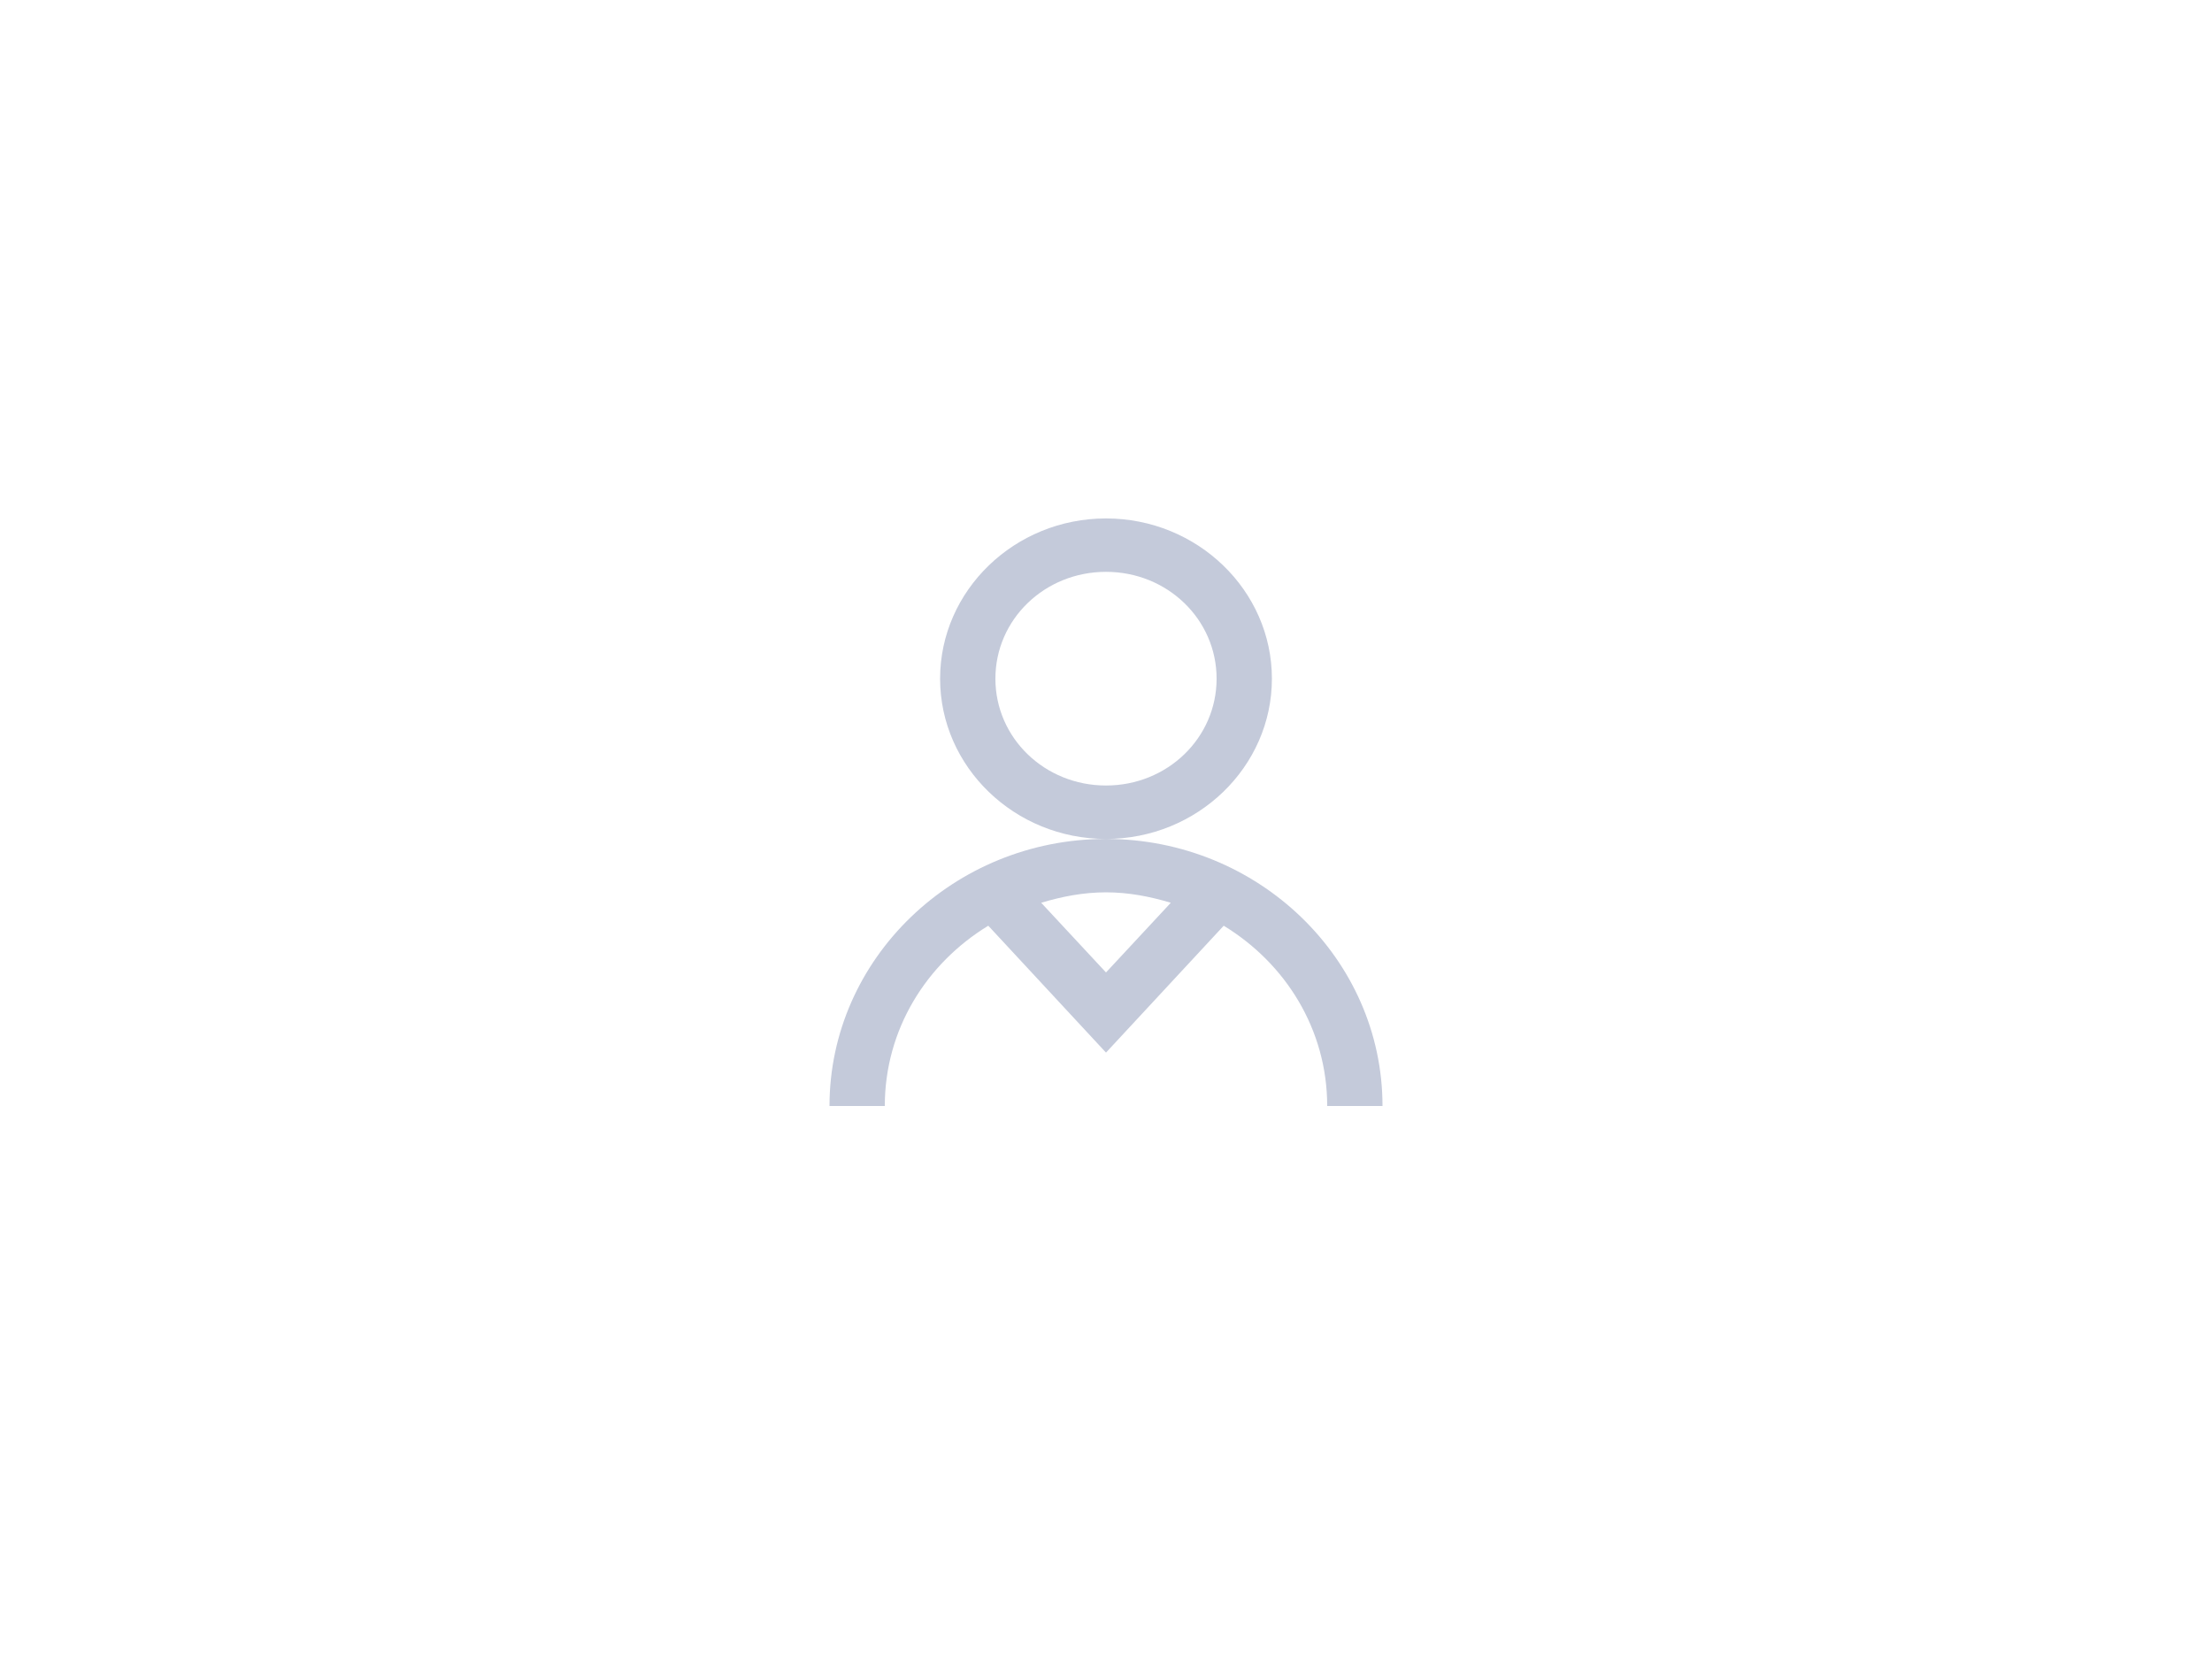 <?xml version="1.0" encoding="UTF-8"?>
<svg width="64px" height="48px" viewBox="0 0 64 48" version="1.1" xmlns="http://www.w3.org/2000/svg" xmlns:xlink="http://www.w3.org/1999/xlink">
    <!-- Generator: Sketch 48.2 (47327) - http://www.bohemiancoding.com/sketch -->
    <title>input-Form/⚙️/user-icon</title>
    <desc>Created with Sketch.</desc>
    <defs></defs>
    <g id="Symbols" stroke="none" stroke-width="1" fill="none" fill-rule="evenodd">
        <g id="Form/⚙️/user-icon">
            <rect id="Base" x="0" y="0" width="48" height="48"></rect>
            <path d="M32,15 C29.356,15 27.2,17.083 27.2,19.636 C27.2,22.19 29.356,24.273 32,24.273 C34.644,24.273 36.8,22.19 36.8,19.636 C36.8,17.083 34.644,15 32,15 Z M32,24.273 C27.594,24.273 24,27.744 24,32 L25.6,32 C25.6,29.79 26.8,27.877 28.594,26.784 L32,30.455 L35.406,26.784 C37.2,27.877 38.4,29.79 38.4,32 L40,32 C40,27.744 36.406,24.273 32,24.273 Z M32,16.545 C33.775,16.545 35.2,17.922 35.2,19.636 C35.2,21.351 33.775,22.727 32,22.727 C30.225,22.727 28.8,21.351 28.8,19.636 C28.8,17.922 30.225,16.545 32,16.545 Z M32,25.818 C32.656,25.818 33.275,25.939 33.875,26.12 L32,28.136 L30.125,26.12 C30.725,25.939 31.344,25.818 32,25.818 Z" id="Shape" fill="#C4CADA" fill-rule="nonzero"></path>
        </g>
    </g>
</svg>